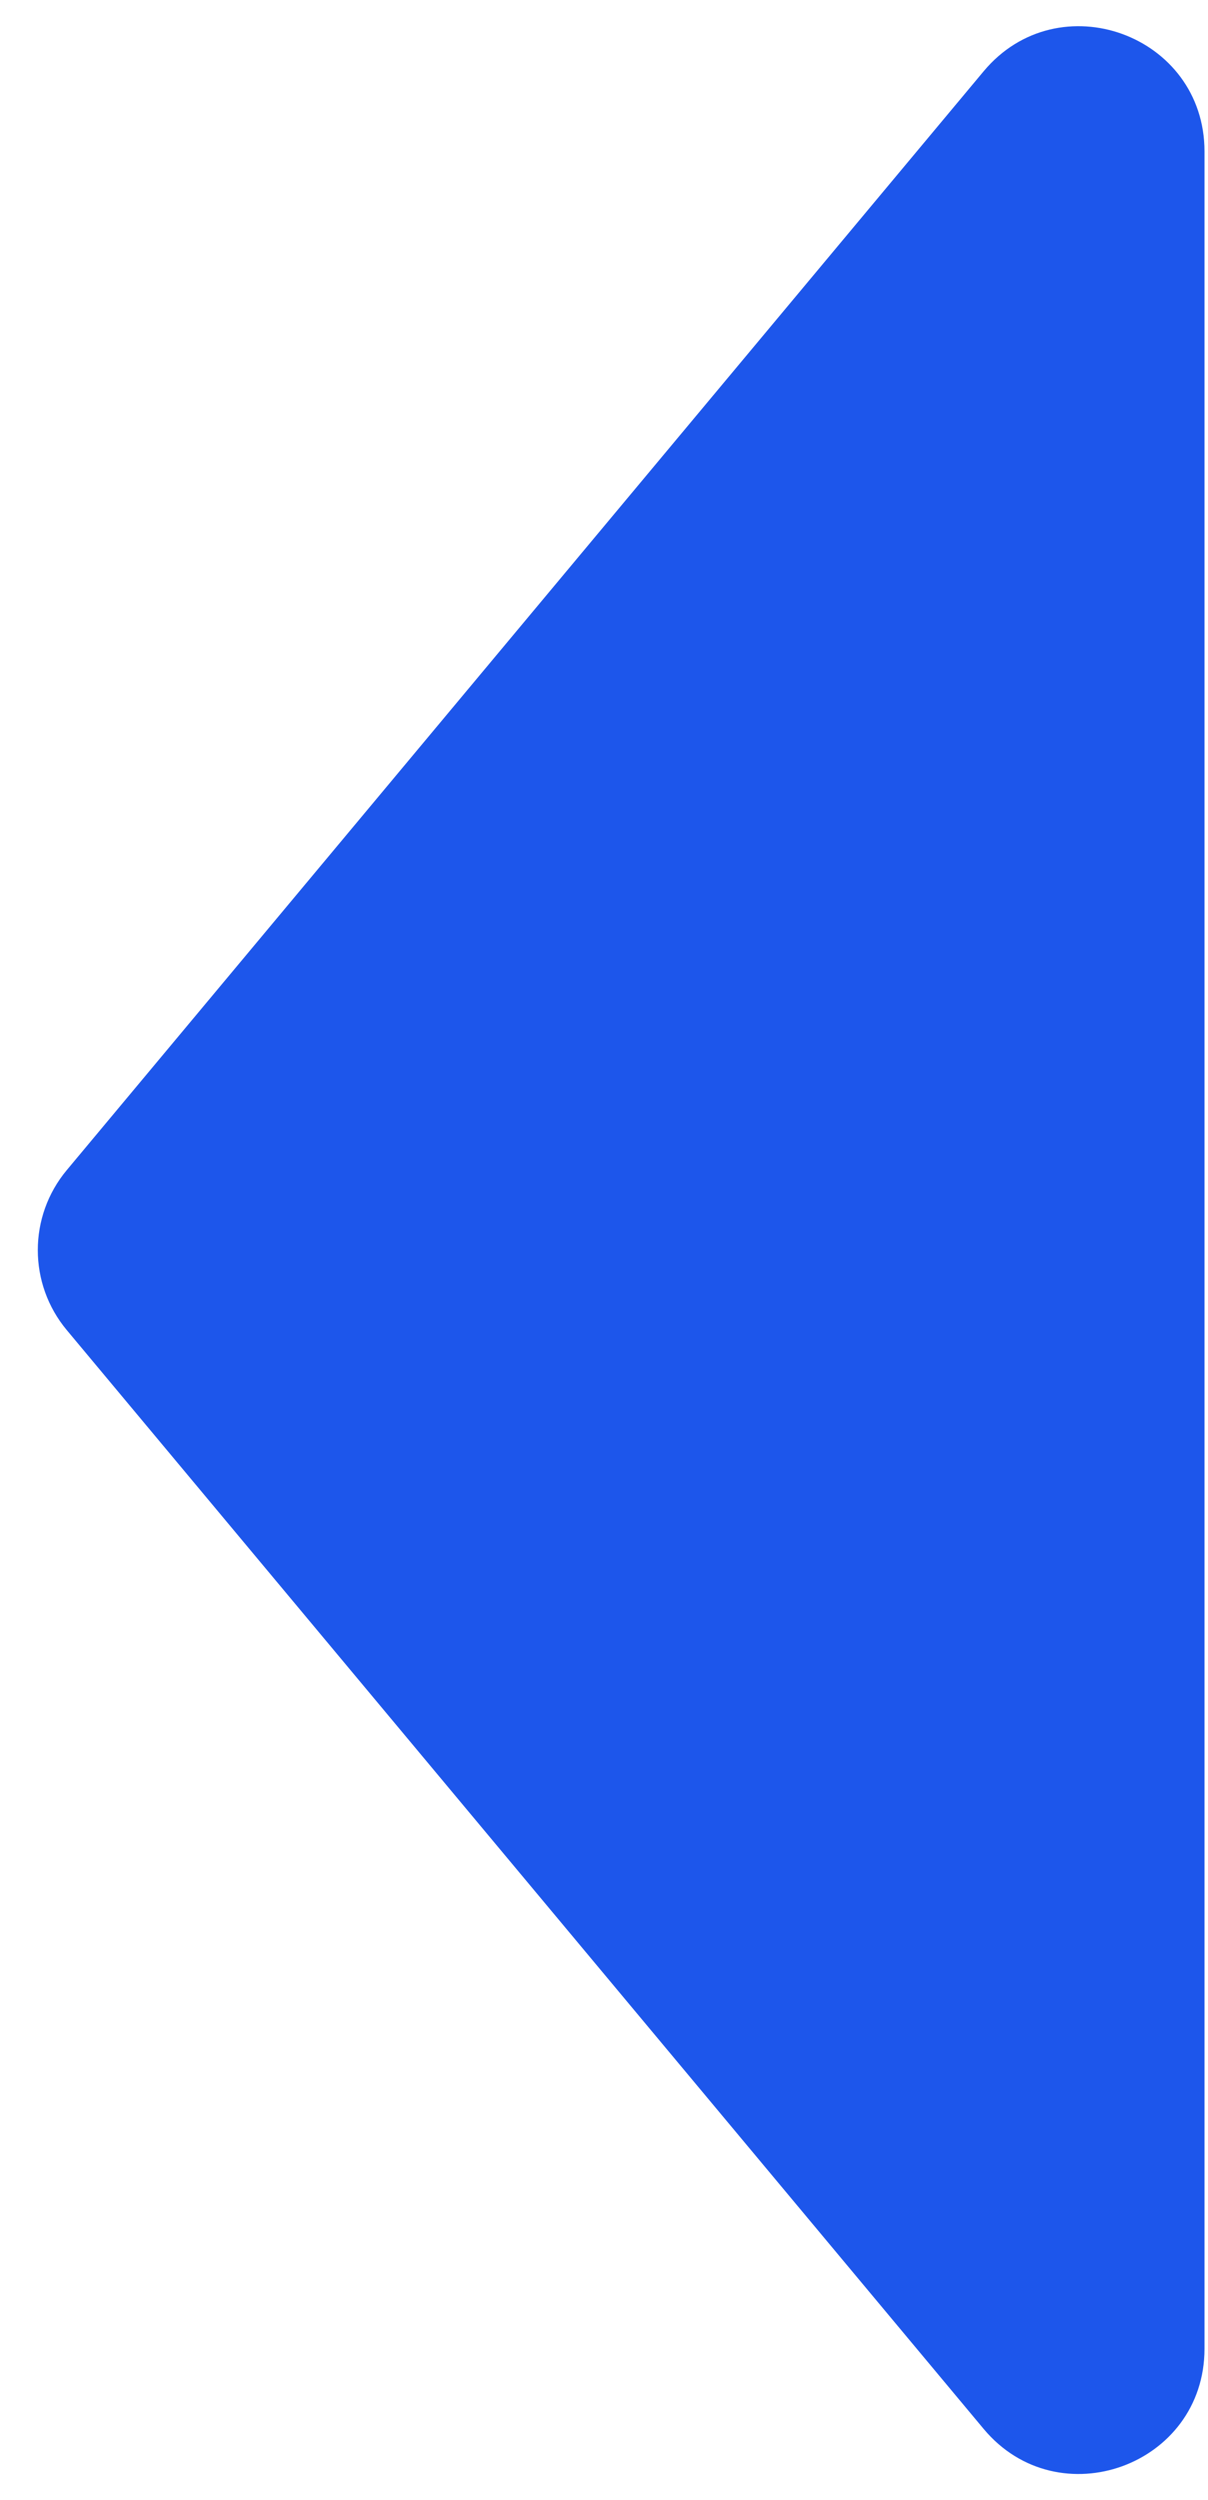 <svg width="29" height="60" viewBox="0 0 29 60" fill="none" xmlns="http://www.w3.org/2000/svg">
<path d="M1.605 28.078C0.675 29.191 0.675 30.809 1.605 31.922L23.613 58.288C25.41 60.441 28.916 59.17 28.916 56.365L28.916 3.635C28.916 0.83 25.41 -0.441 23.613 1.712L1.605 28.078Z" fill="#1D56EB"/>
</svg>
